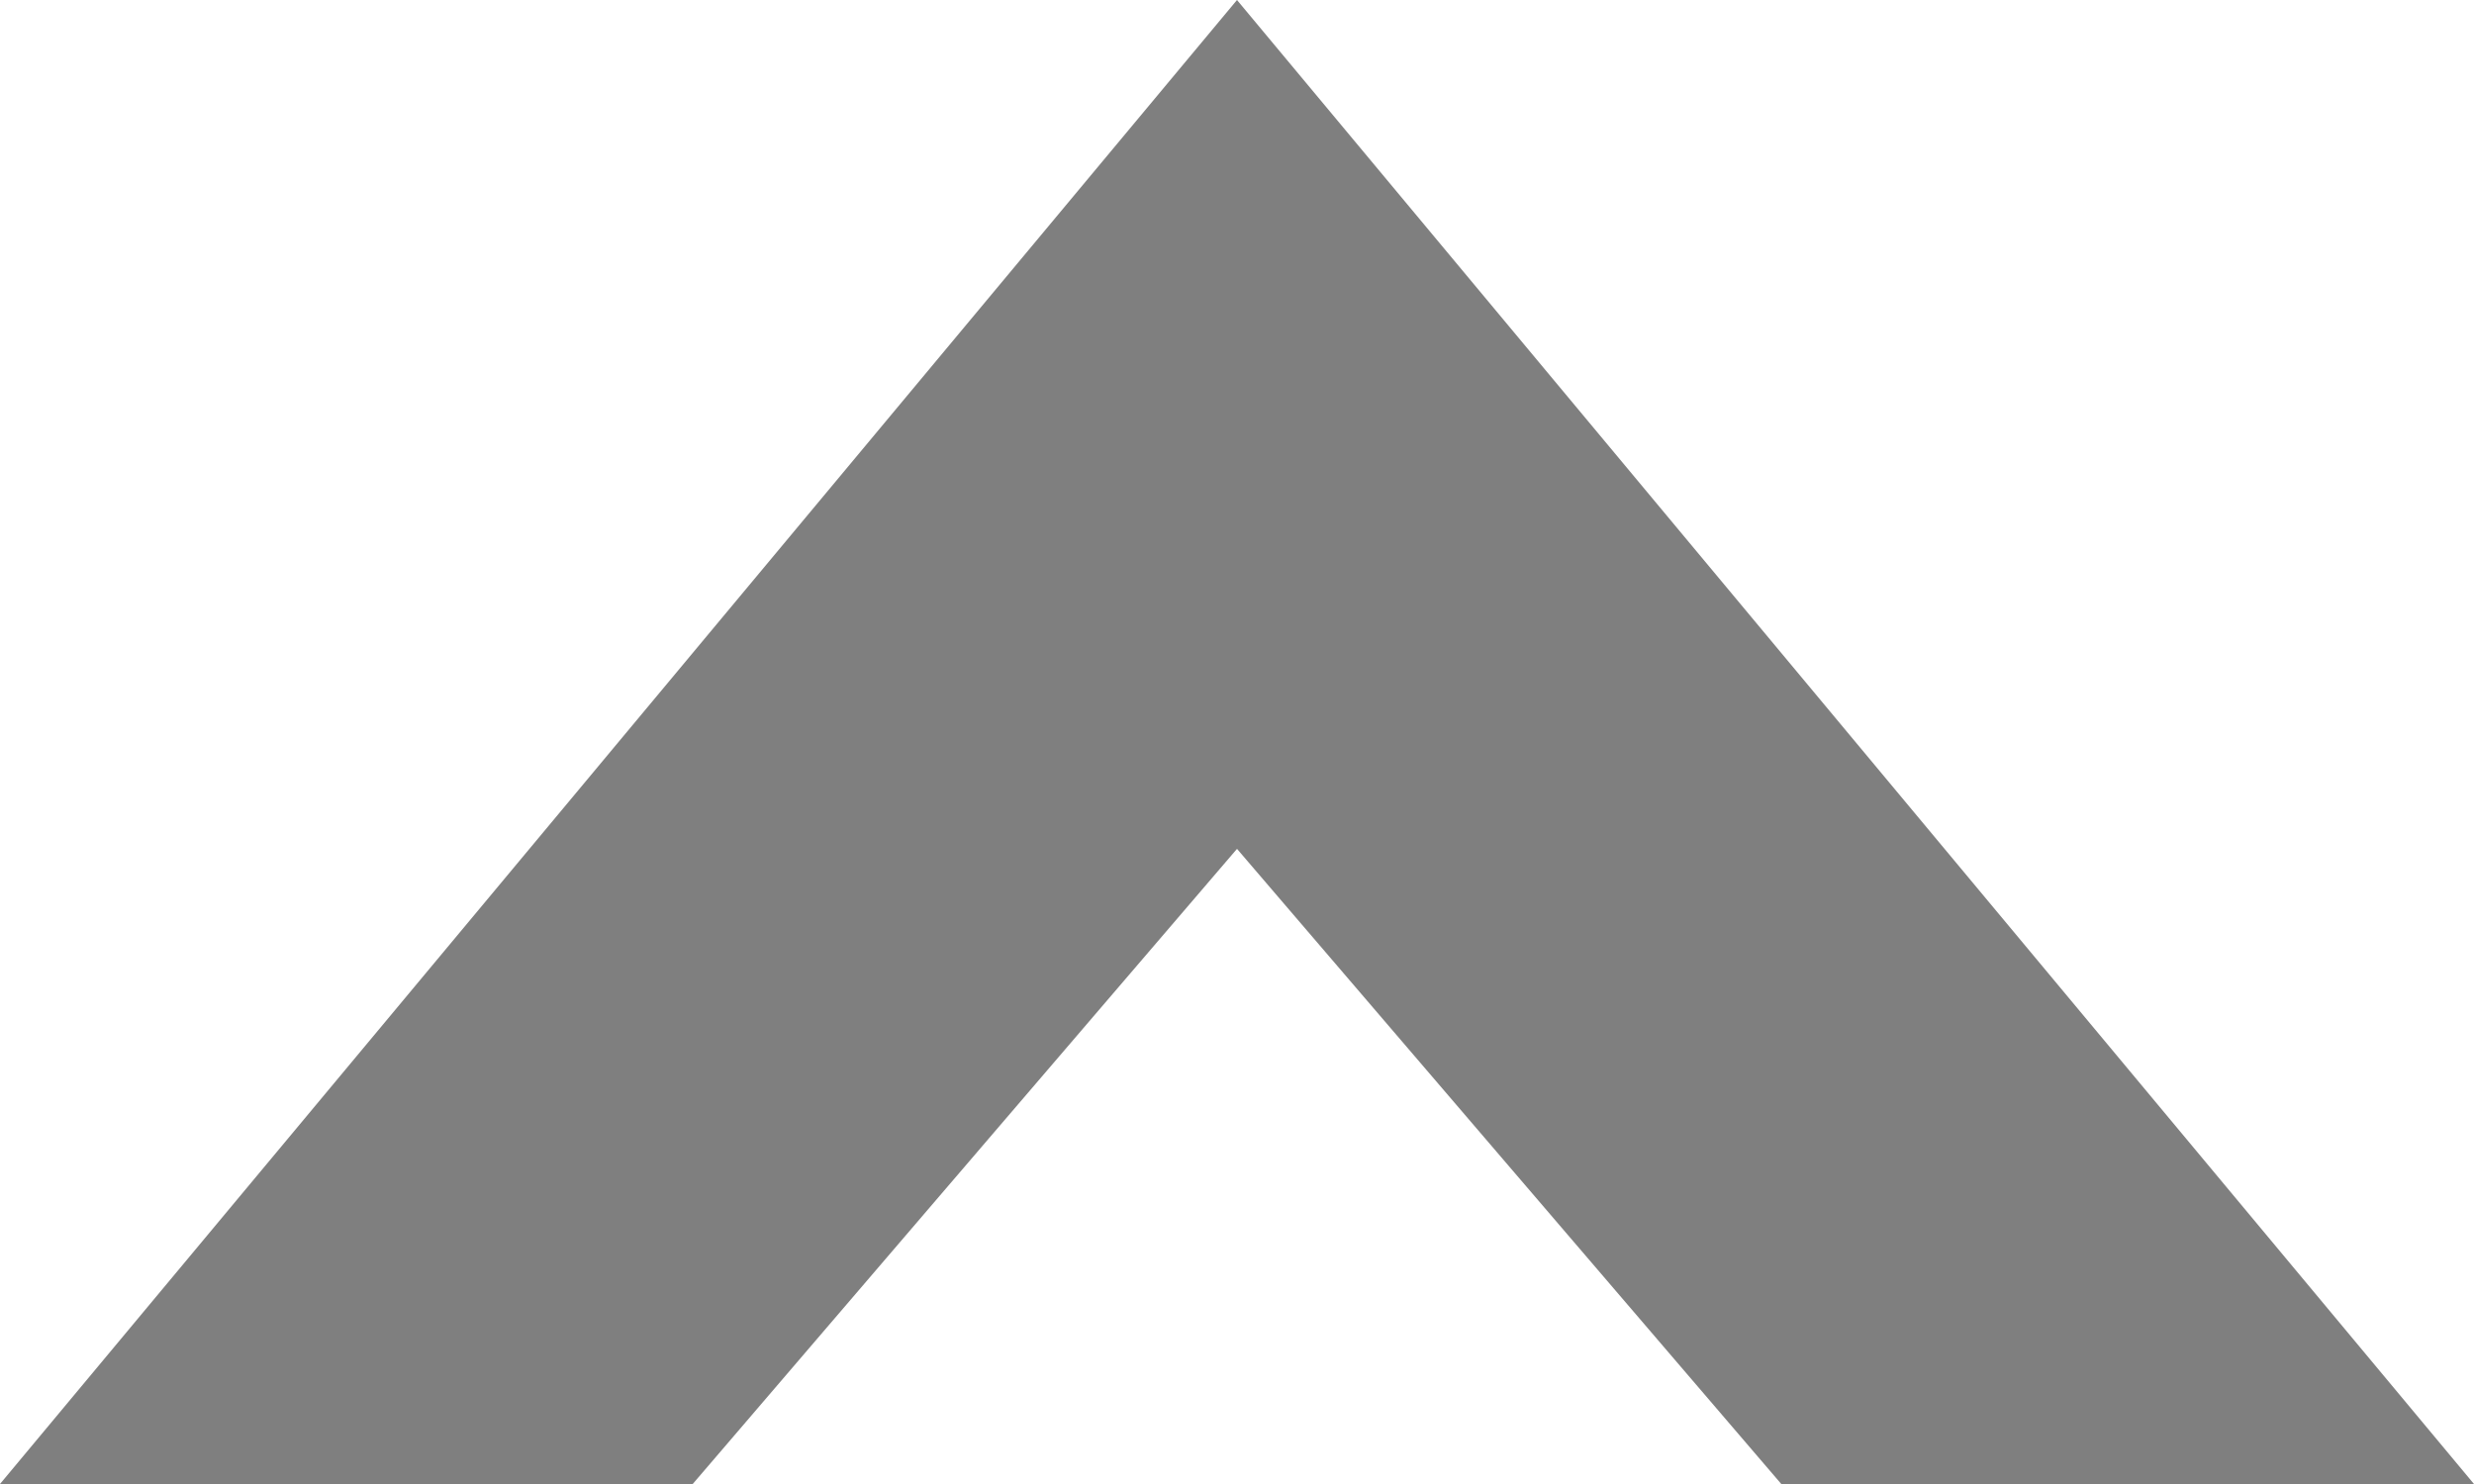 <svg xmlns="http://www.w3.org/2000/svg" width="500" height="300" viewBox="0 0 500 300">
  <title>Asset 213</title>
  <g id="Layer_2" data-name="Layer 2">
    <g id="Basic_Latin" data-name="Basic Latin">
      <polygon points="0 300 140 300 250 171.603 360 300 500 300 250 0 0 300" style="fill: #7f7f7f"/>
    </g>
  </g>
</svg>
